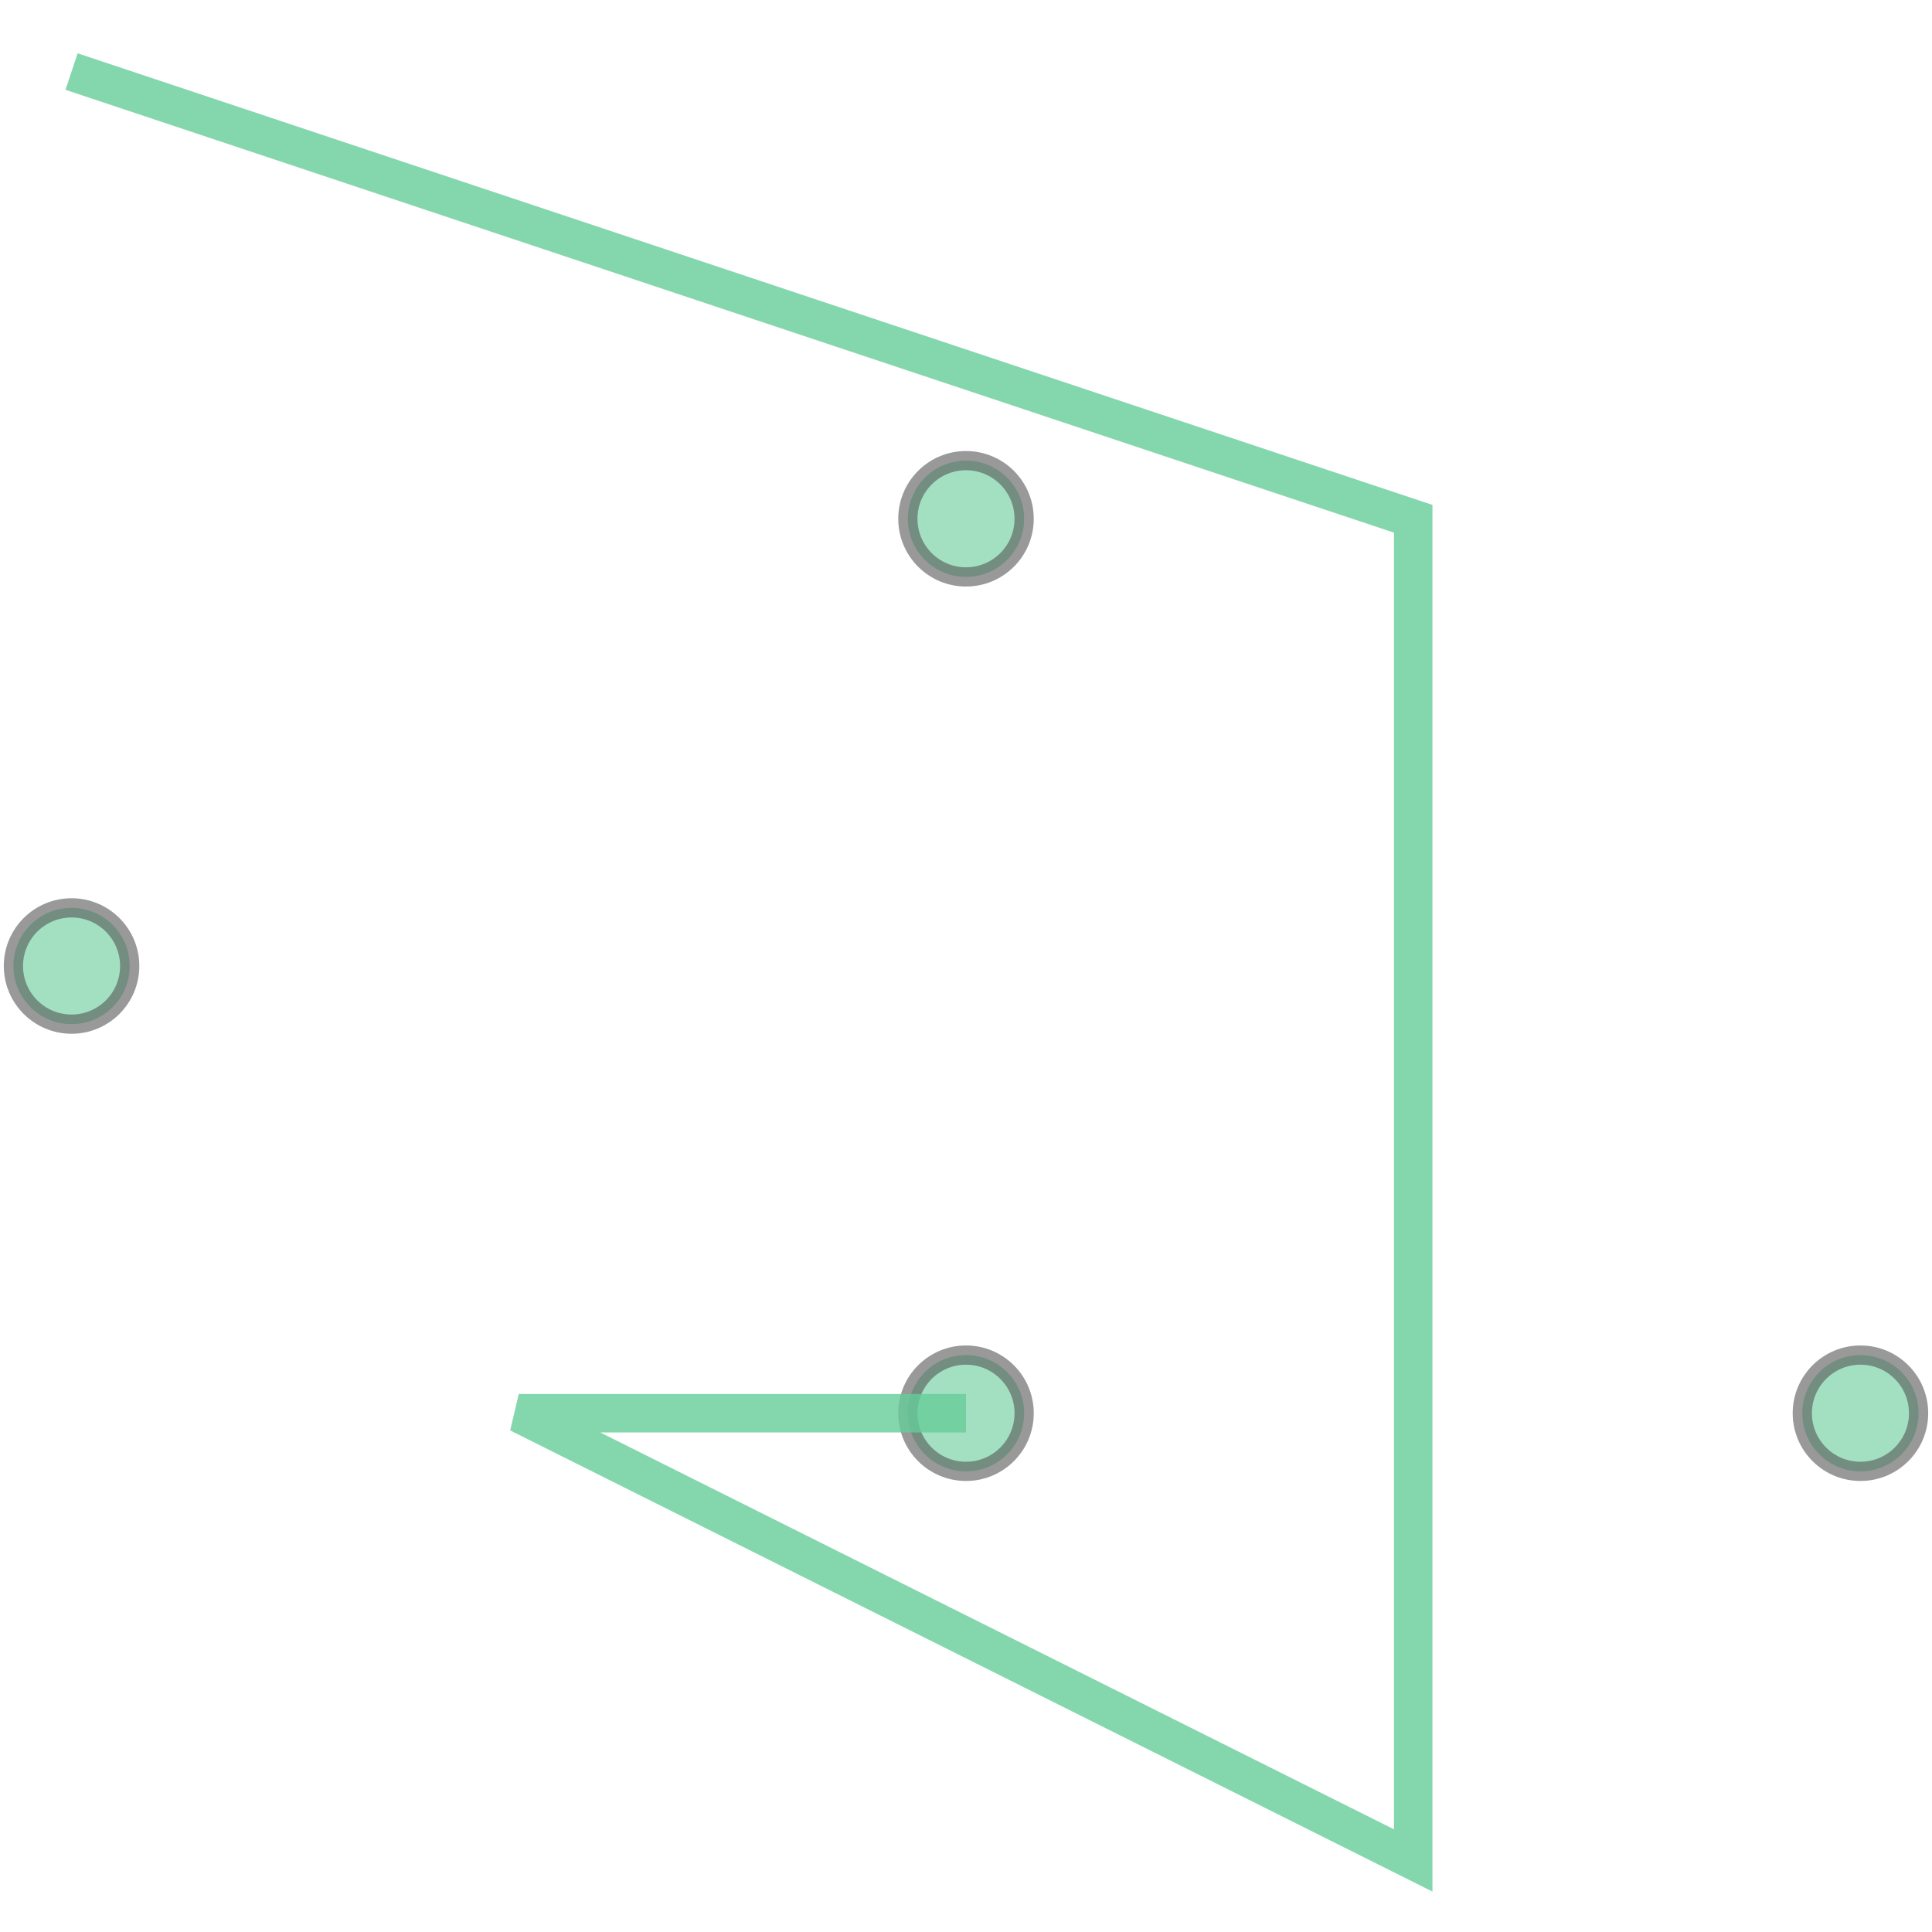 <svg xmlns="http://www.w3.org/2000/svg" xmlns:xlink="http://www.w3.org/1999/xlink" width="100.0" height="100.0" viewBox="0.84 0.84 4.32 4.32" preserveAspectRatio="xMinYMin meet"><g transform="matrix(1,0,0,-1,0,6.0)"><g><g><circle cx="5.0" cy="2.0" r="0.13" stroke="#555555" stroke-width="0.043" fill="#66cc99" opacity="0.6" /><circle cx="1.0" cy="3.0" r="0.13" stroke="#555555" stroke-width="0.043" fill="#66cc99" opacity="0.6" /><circle cx="3.0" cy="4.0" r="0.13" stroke="#555555" stroke-width="0.043" fill="#66cc99" opacity="0.6" /><circle cx="3.0" cy="2.0" r="0.13" stroke="#555555" stroke-width="0.043" fill="#66cc99" opacity="0.6" /></g><polyline fill="none" stroke="#66cc99" stroke-width="0.086" points="1.0,5.0 4.0,4.0 4.0,1.0 2.0,2.0 3.0,2.0" opacity="0.8" /></g></g></svg>